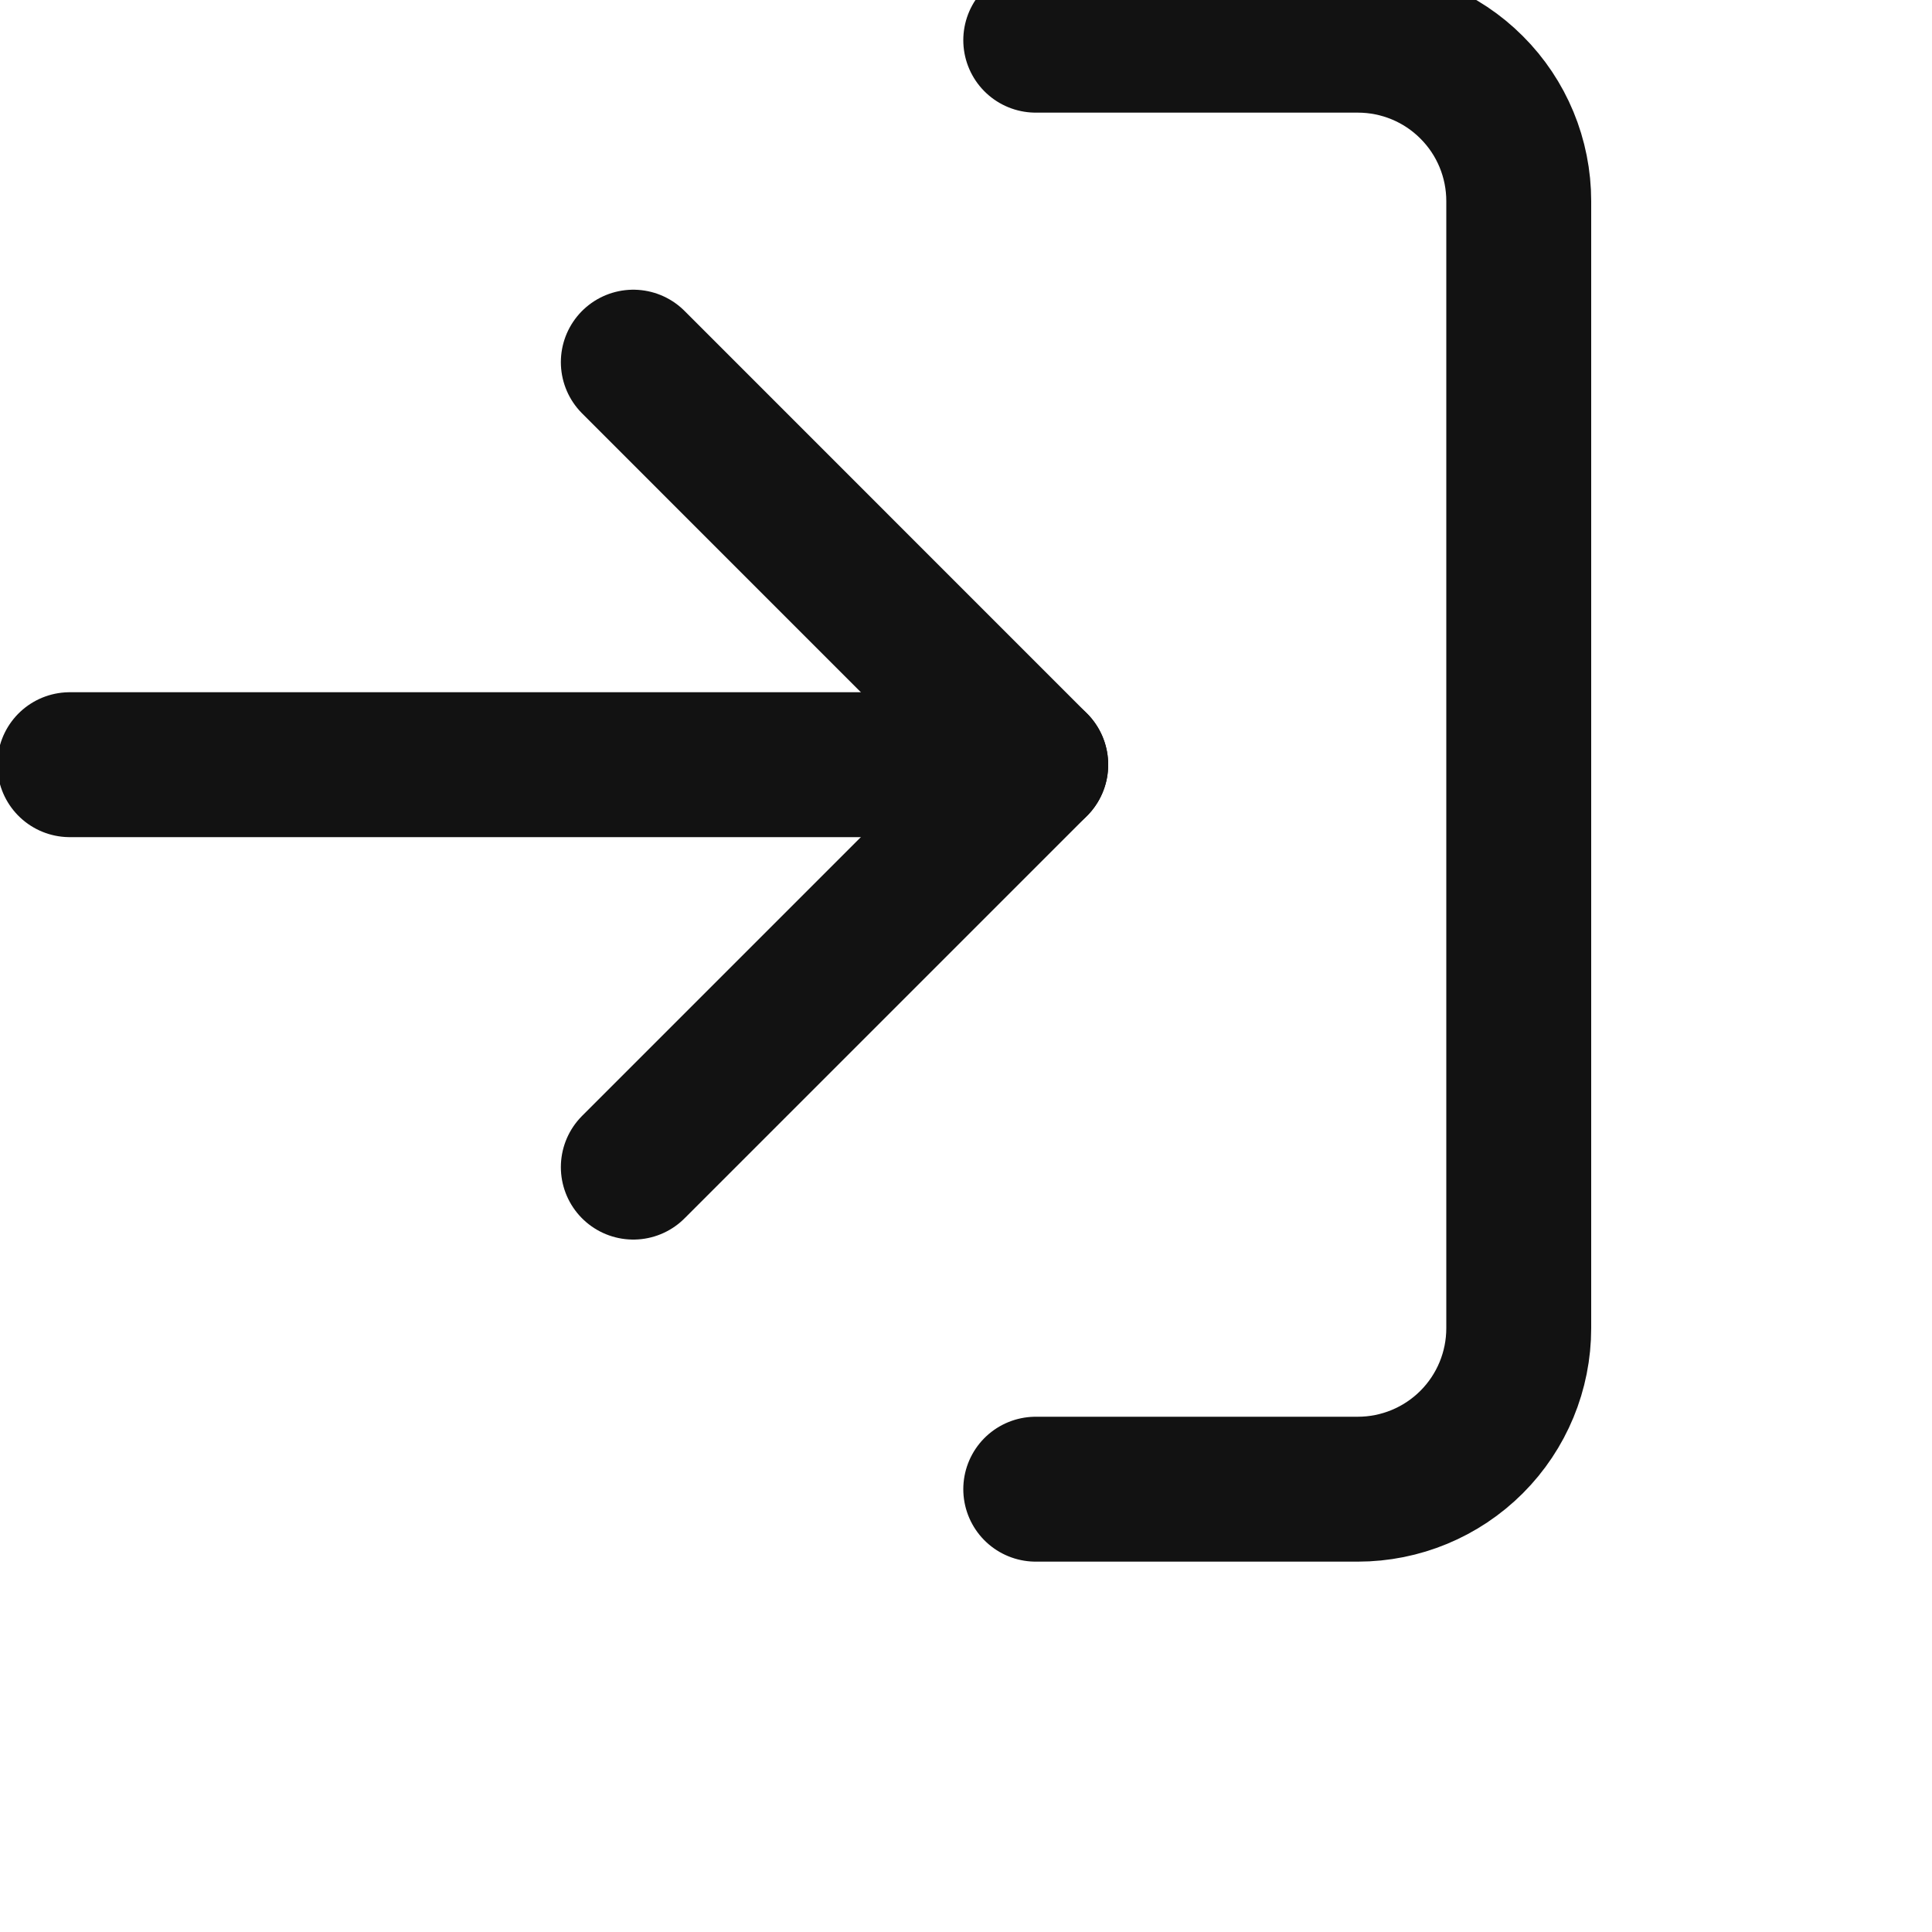 <svg width="20" height="20" viewBox="0 0 20 20" fill="none" xmlns="http://www.w3.org/2000/svg">
<g clip-path="url(#clip0_100_2322)">
<path d="M10.722 0.416H14.056C14.498 0.416 14.922 0.591 15.234 0.904C15.547 1.216 15.722 1.64 15.722 2.082V13.749C15.722 14.191 15.547 14.615 15.234 14.928C14.922 15.24 14.498 15.416 14.056 15.416H10.722" stroke="#121212" stroke-width="1.5" stroke-linecap="round" stroke-linejoin="round"/>
<path d="M6.556 12.082L10.722 7.916L6.556 3.749" stroke="#121212" stroke-width="1.5" stroke-linecap="round" stroke-linejoin="round"/>
<path d="M10.722 7.916H0.722" stroke="#121212" stroke-width="1.5" stroke-linecap="round" stroke-linejoin="round"/>
</g>
<defs>
<clipPath id="clip0_100_2322">
<rect width="20" height="20" fill="white"/>
</clipPath>
</defs>
</svg>
